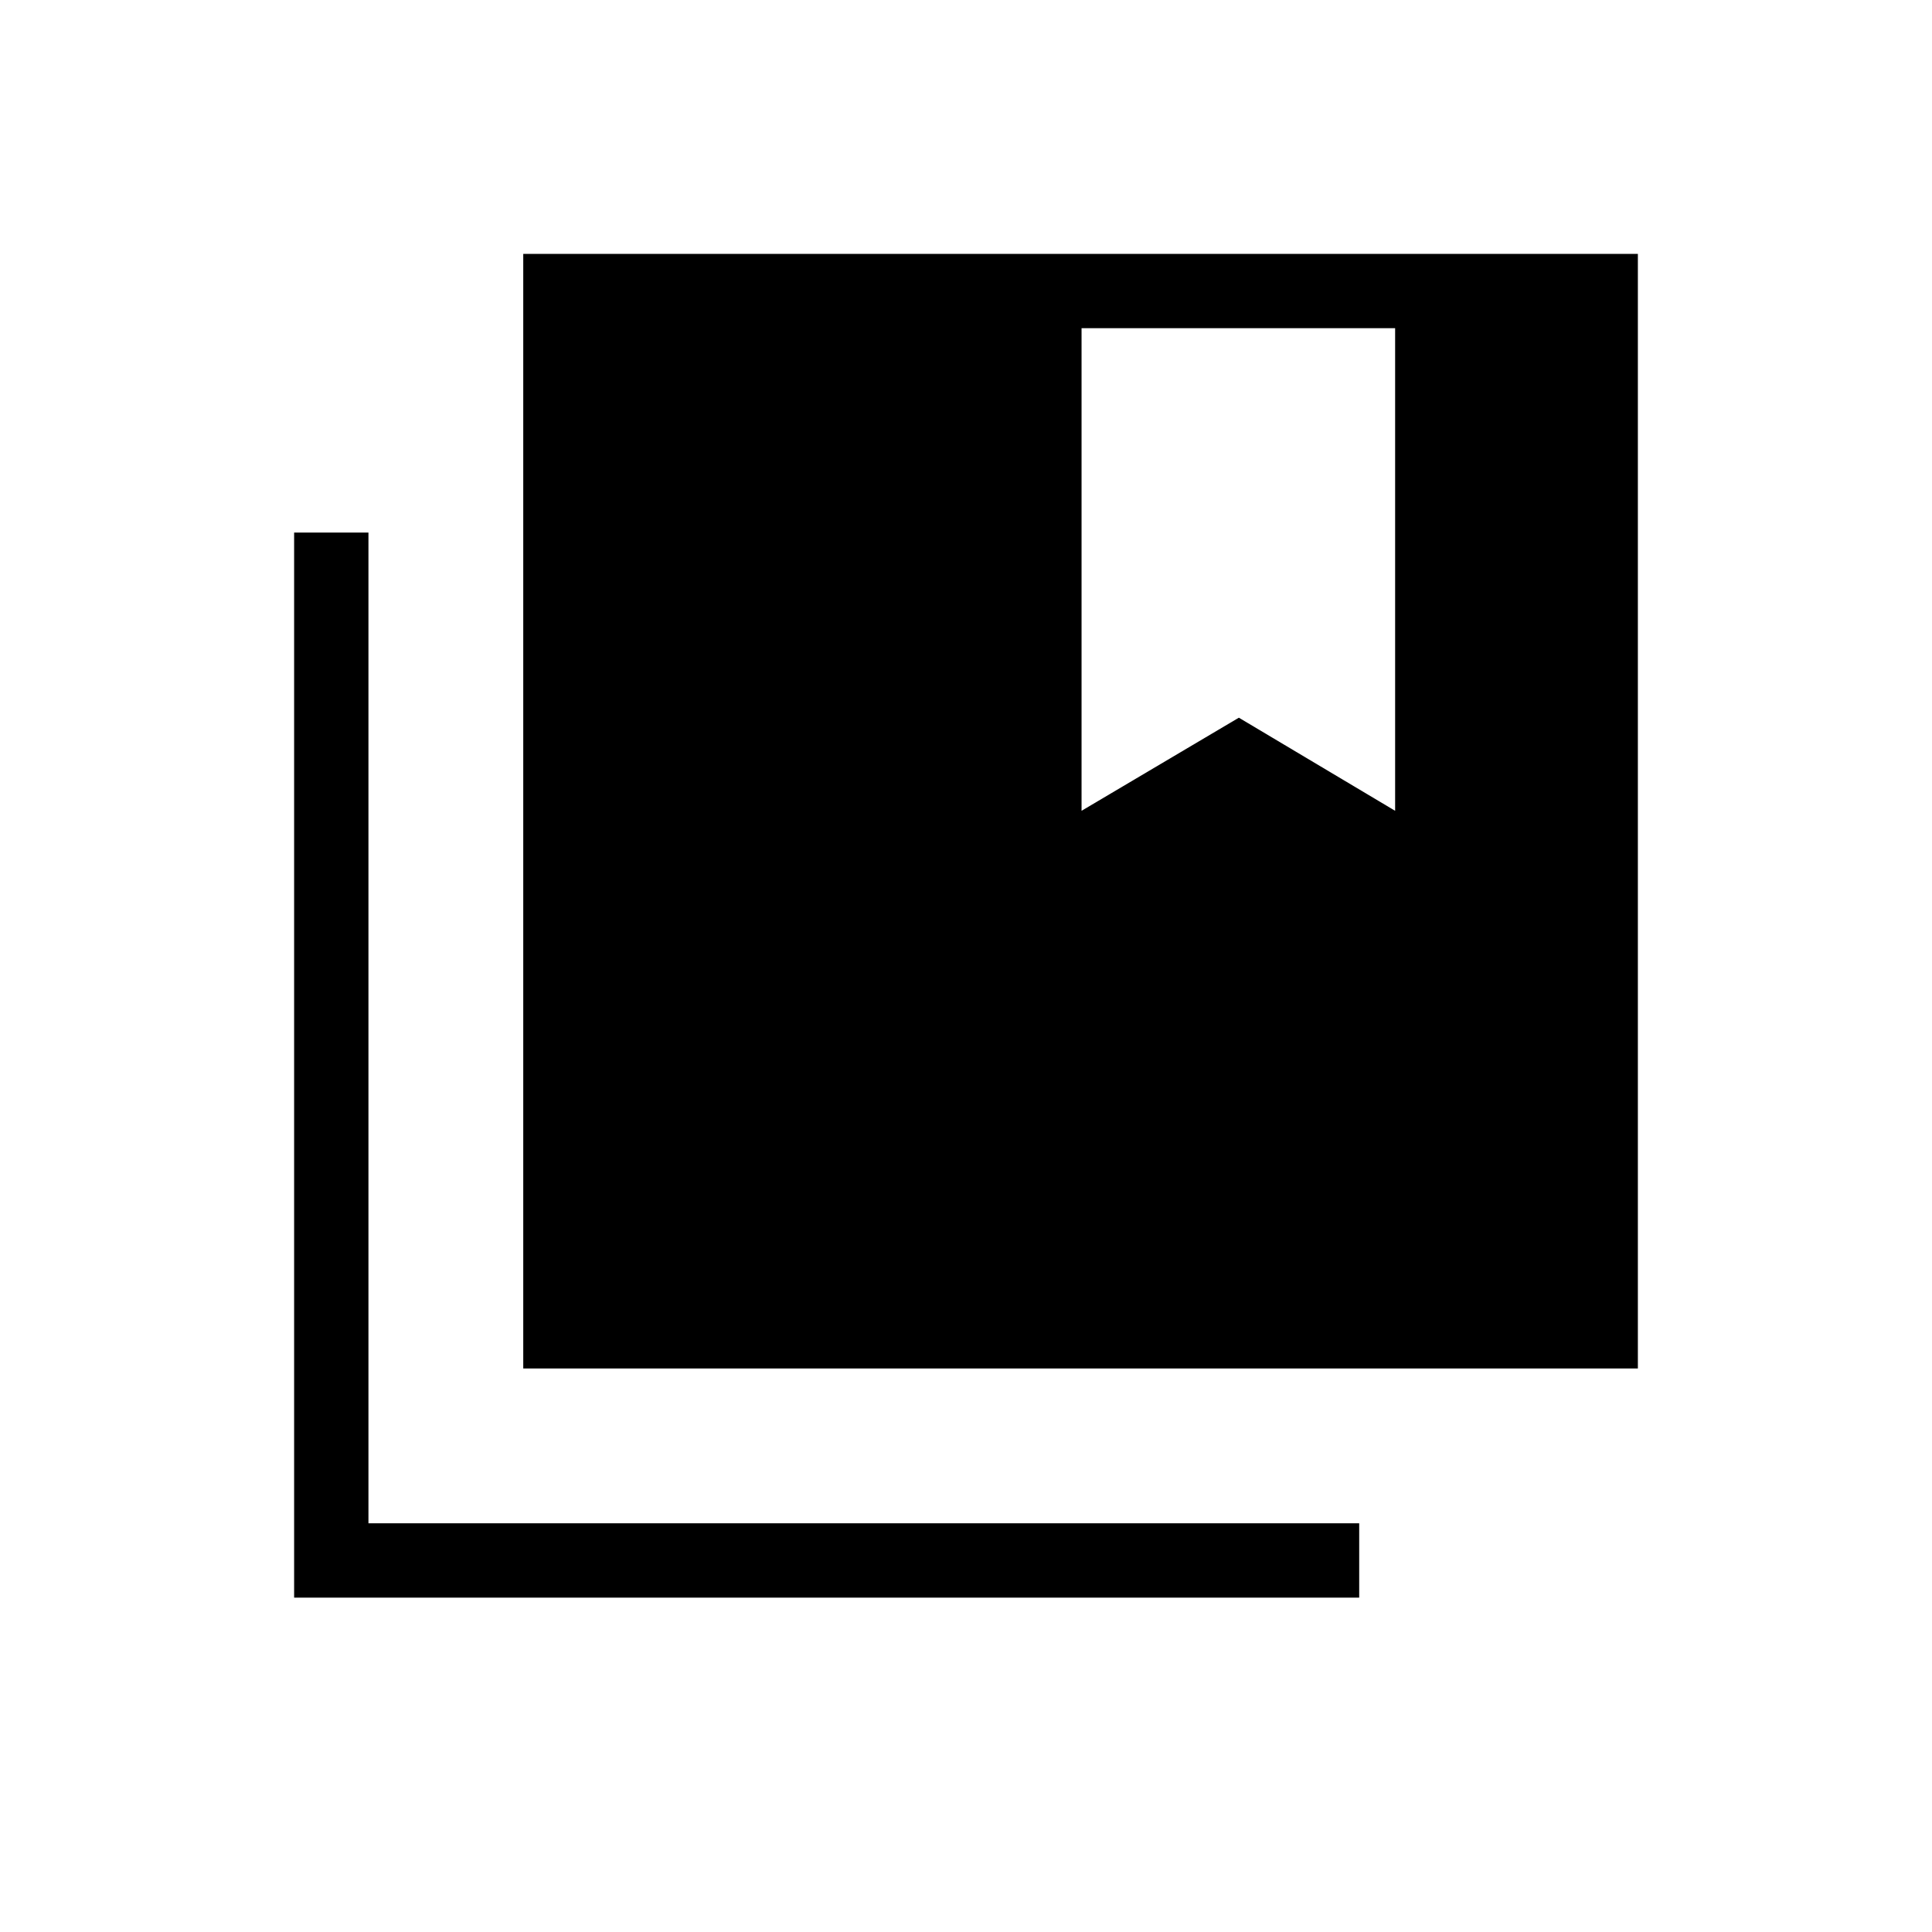 <svg xmlns="http://www.w3.org/2000/svg" height="24" viewBox="0 -960 960 960" width="24"><path d="M260-280v-553.85h553.85V-280H260ZM146.15-166.15v-529.23h36.93v492.3h492.3v36.93H146.15Zm391.27-630.77v239.8l78.16-46.26 77.65 46.26v-239.8H537.42Z"/></svg>